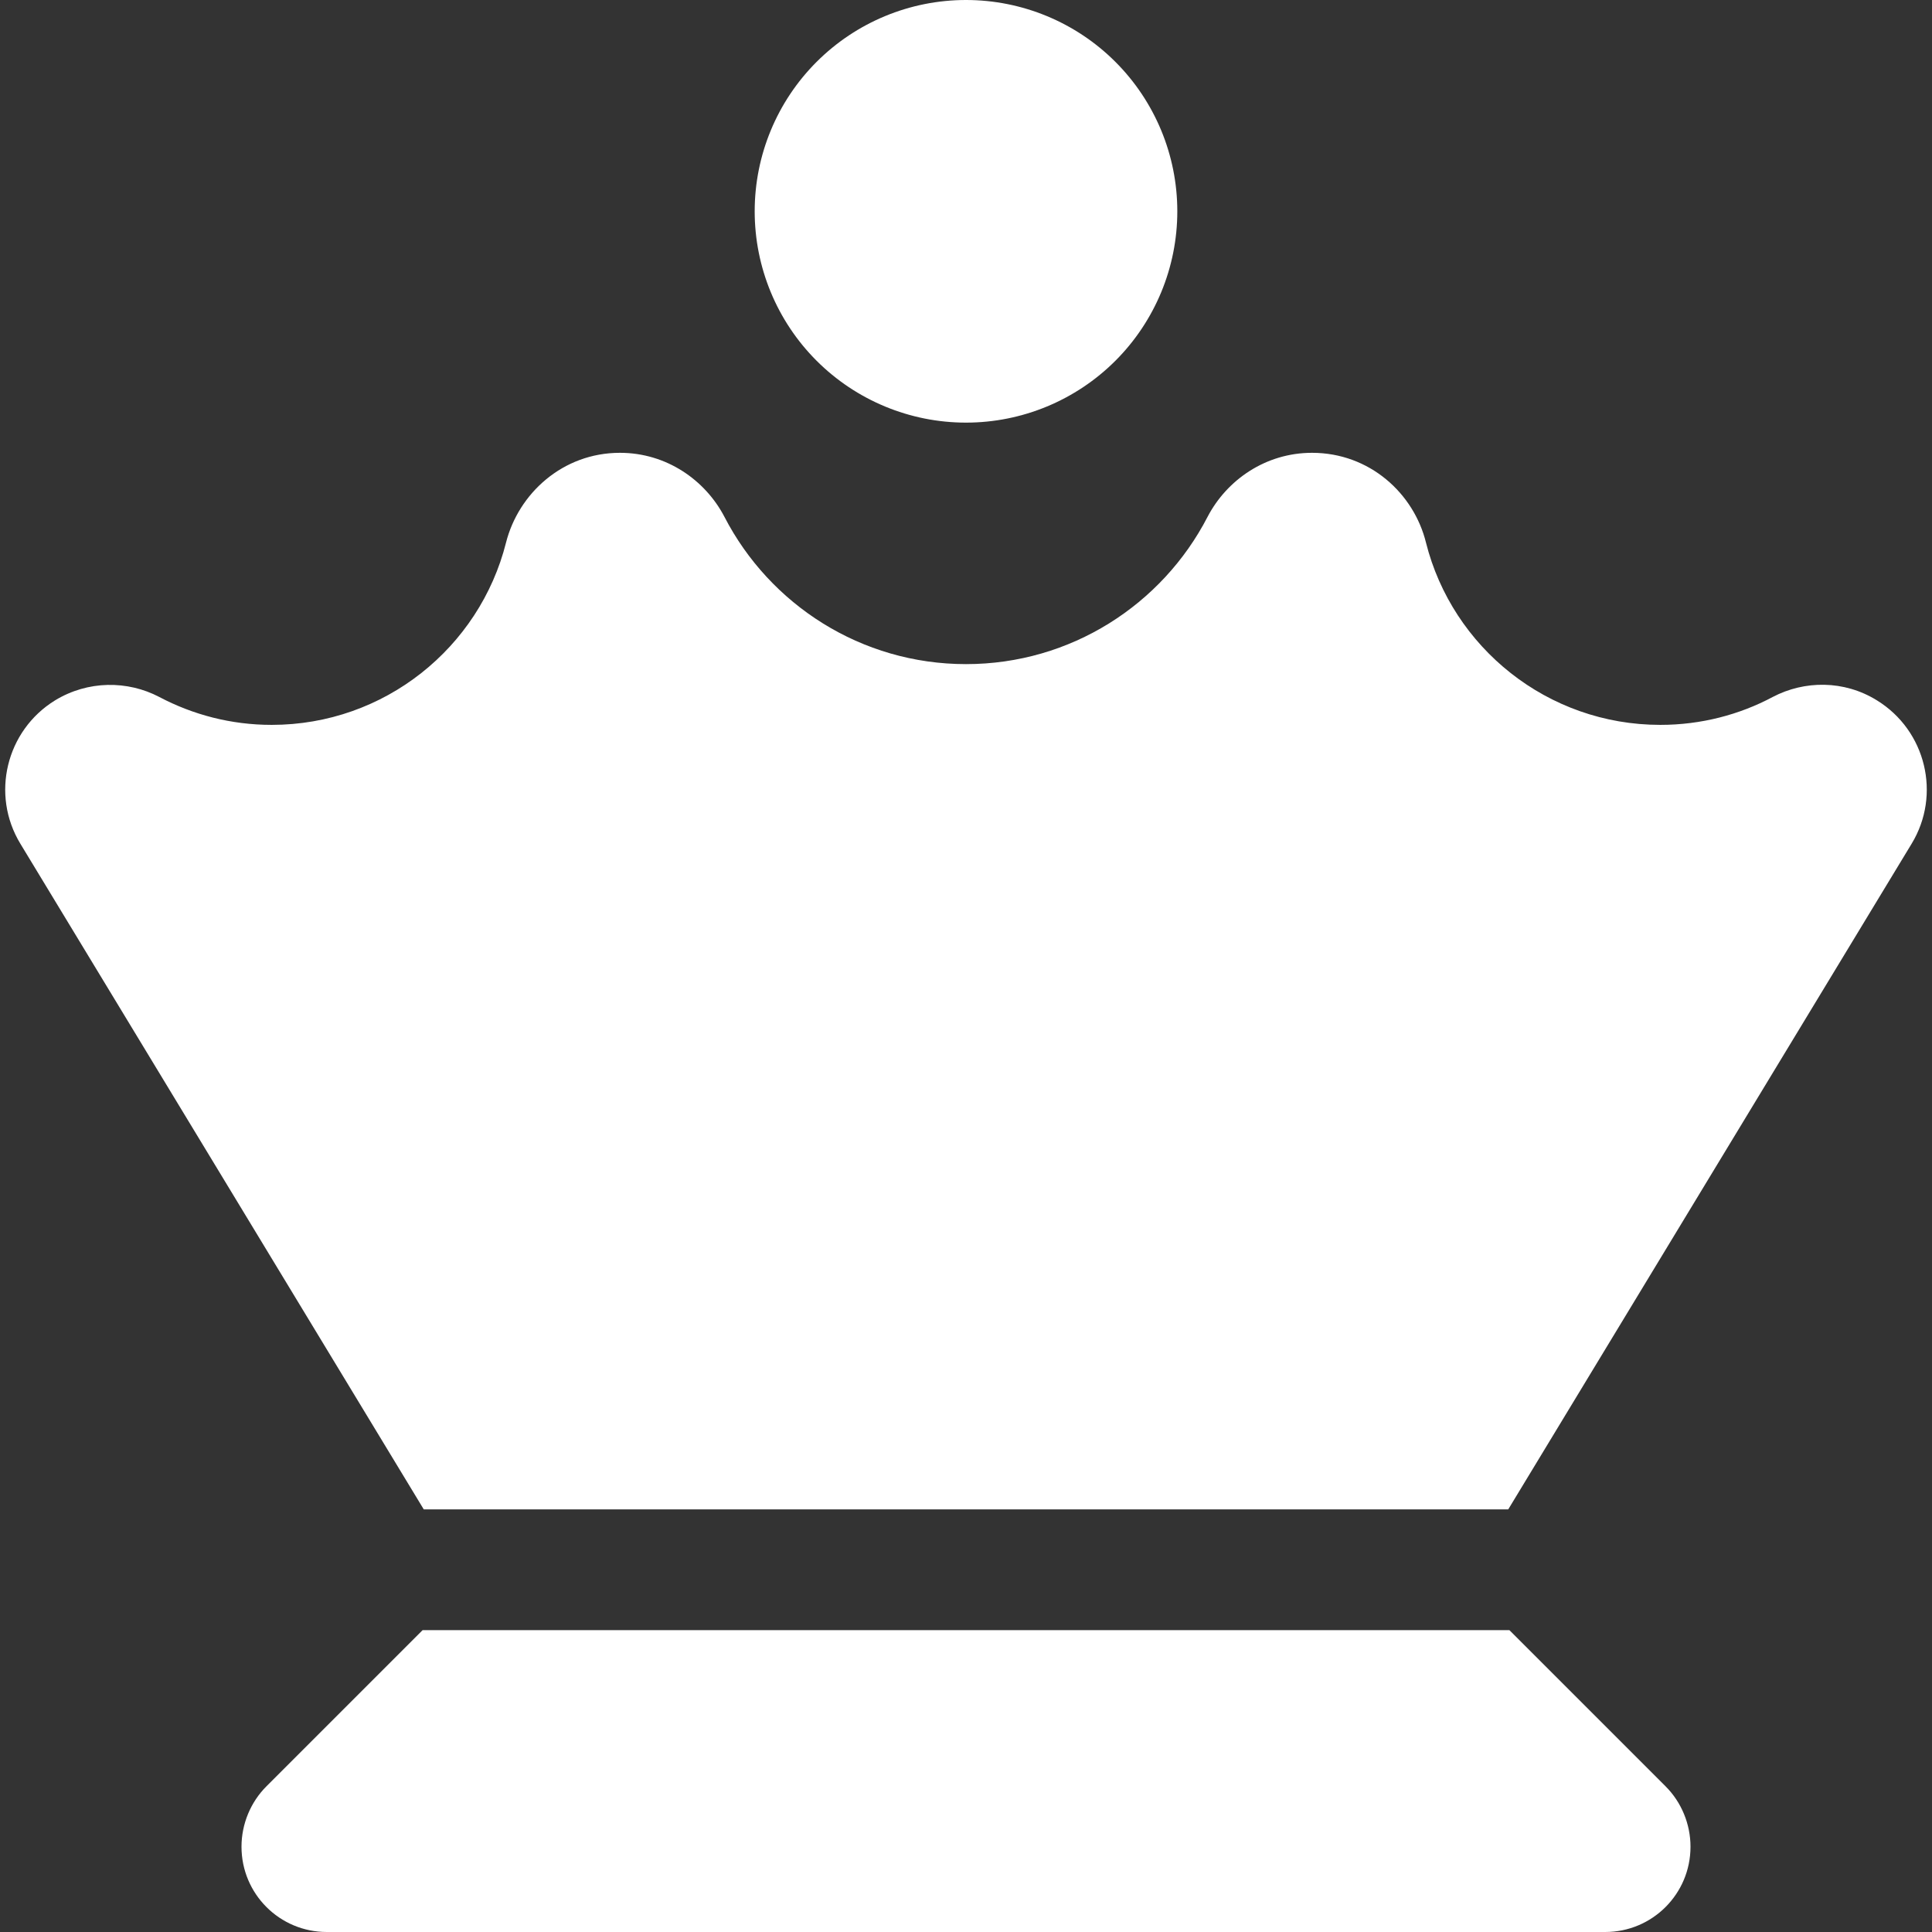 <svg width="512" height="512" viewBox="0 0 512 512" fill="none" xmlns="http://www.w3.org/2000/svg">
<rect x="0" y="0" width="512" height="512" fill="#333333" stroke="none"/>
<path d="M256 0C270.852 0 285.096 5.9 295.598 16.402C306.1 26.904 312 41.148 312 56C312 70.852 306.1 85.096 295.598 95.598C285.096 106.1 270.852 112 256 112C241.148 112 226.904 106.1 216.402 95.598C205.9 85.096 200 70.852 200 56C200 41.148 205.9 26.904 216.402 16.402C226.904 5.9 241.148 0 256 0ZM134.1 143.8C137.4 130.8 149.1 120 164.3 120C176.6 120 186.9 127.2 192 137C204 160.2 228.2 176 256 176C283.8 176 308 160.2 320 137C325.1 127.2 335.4 120 347.7 120C363 120 374.7 130.8 377.9 143.8C384.9 171.6 410.1 192.1 440 192.1C450.8 192.1 461 189.4 469.8 184.7C478.2 180.3 488.7 180.2 497.4 185.6C510.4 193.6 514.5 210.6 506.6 223.6L399.7 400H384H343.6H168.4H128H112.3L5.4 223.6C-2.5 210.6 1.6 193.6 14.6 185.6C23.3 180.3 33.8 180.3 42.2 184.7C51.1 189.4 61.2 192.1 72 192.1C101.9 192.1 127.1 171.6 134.1 143.8ZM112 432H400L441.4 473.4C445.6 477.6 448 483.4 448 489.4C448 501.9 437.9 512 425.4 512H86.6C74.1 512 64 501.9 64 489.4C64 483.4 66.4 477.6 70.6 473.4L112 432Z" fill="white"/>
</svg>
